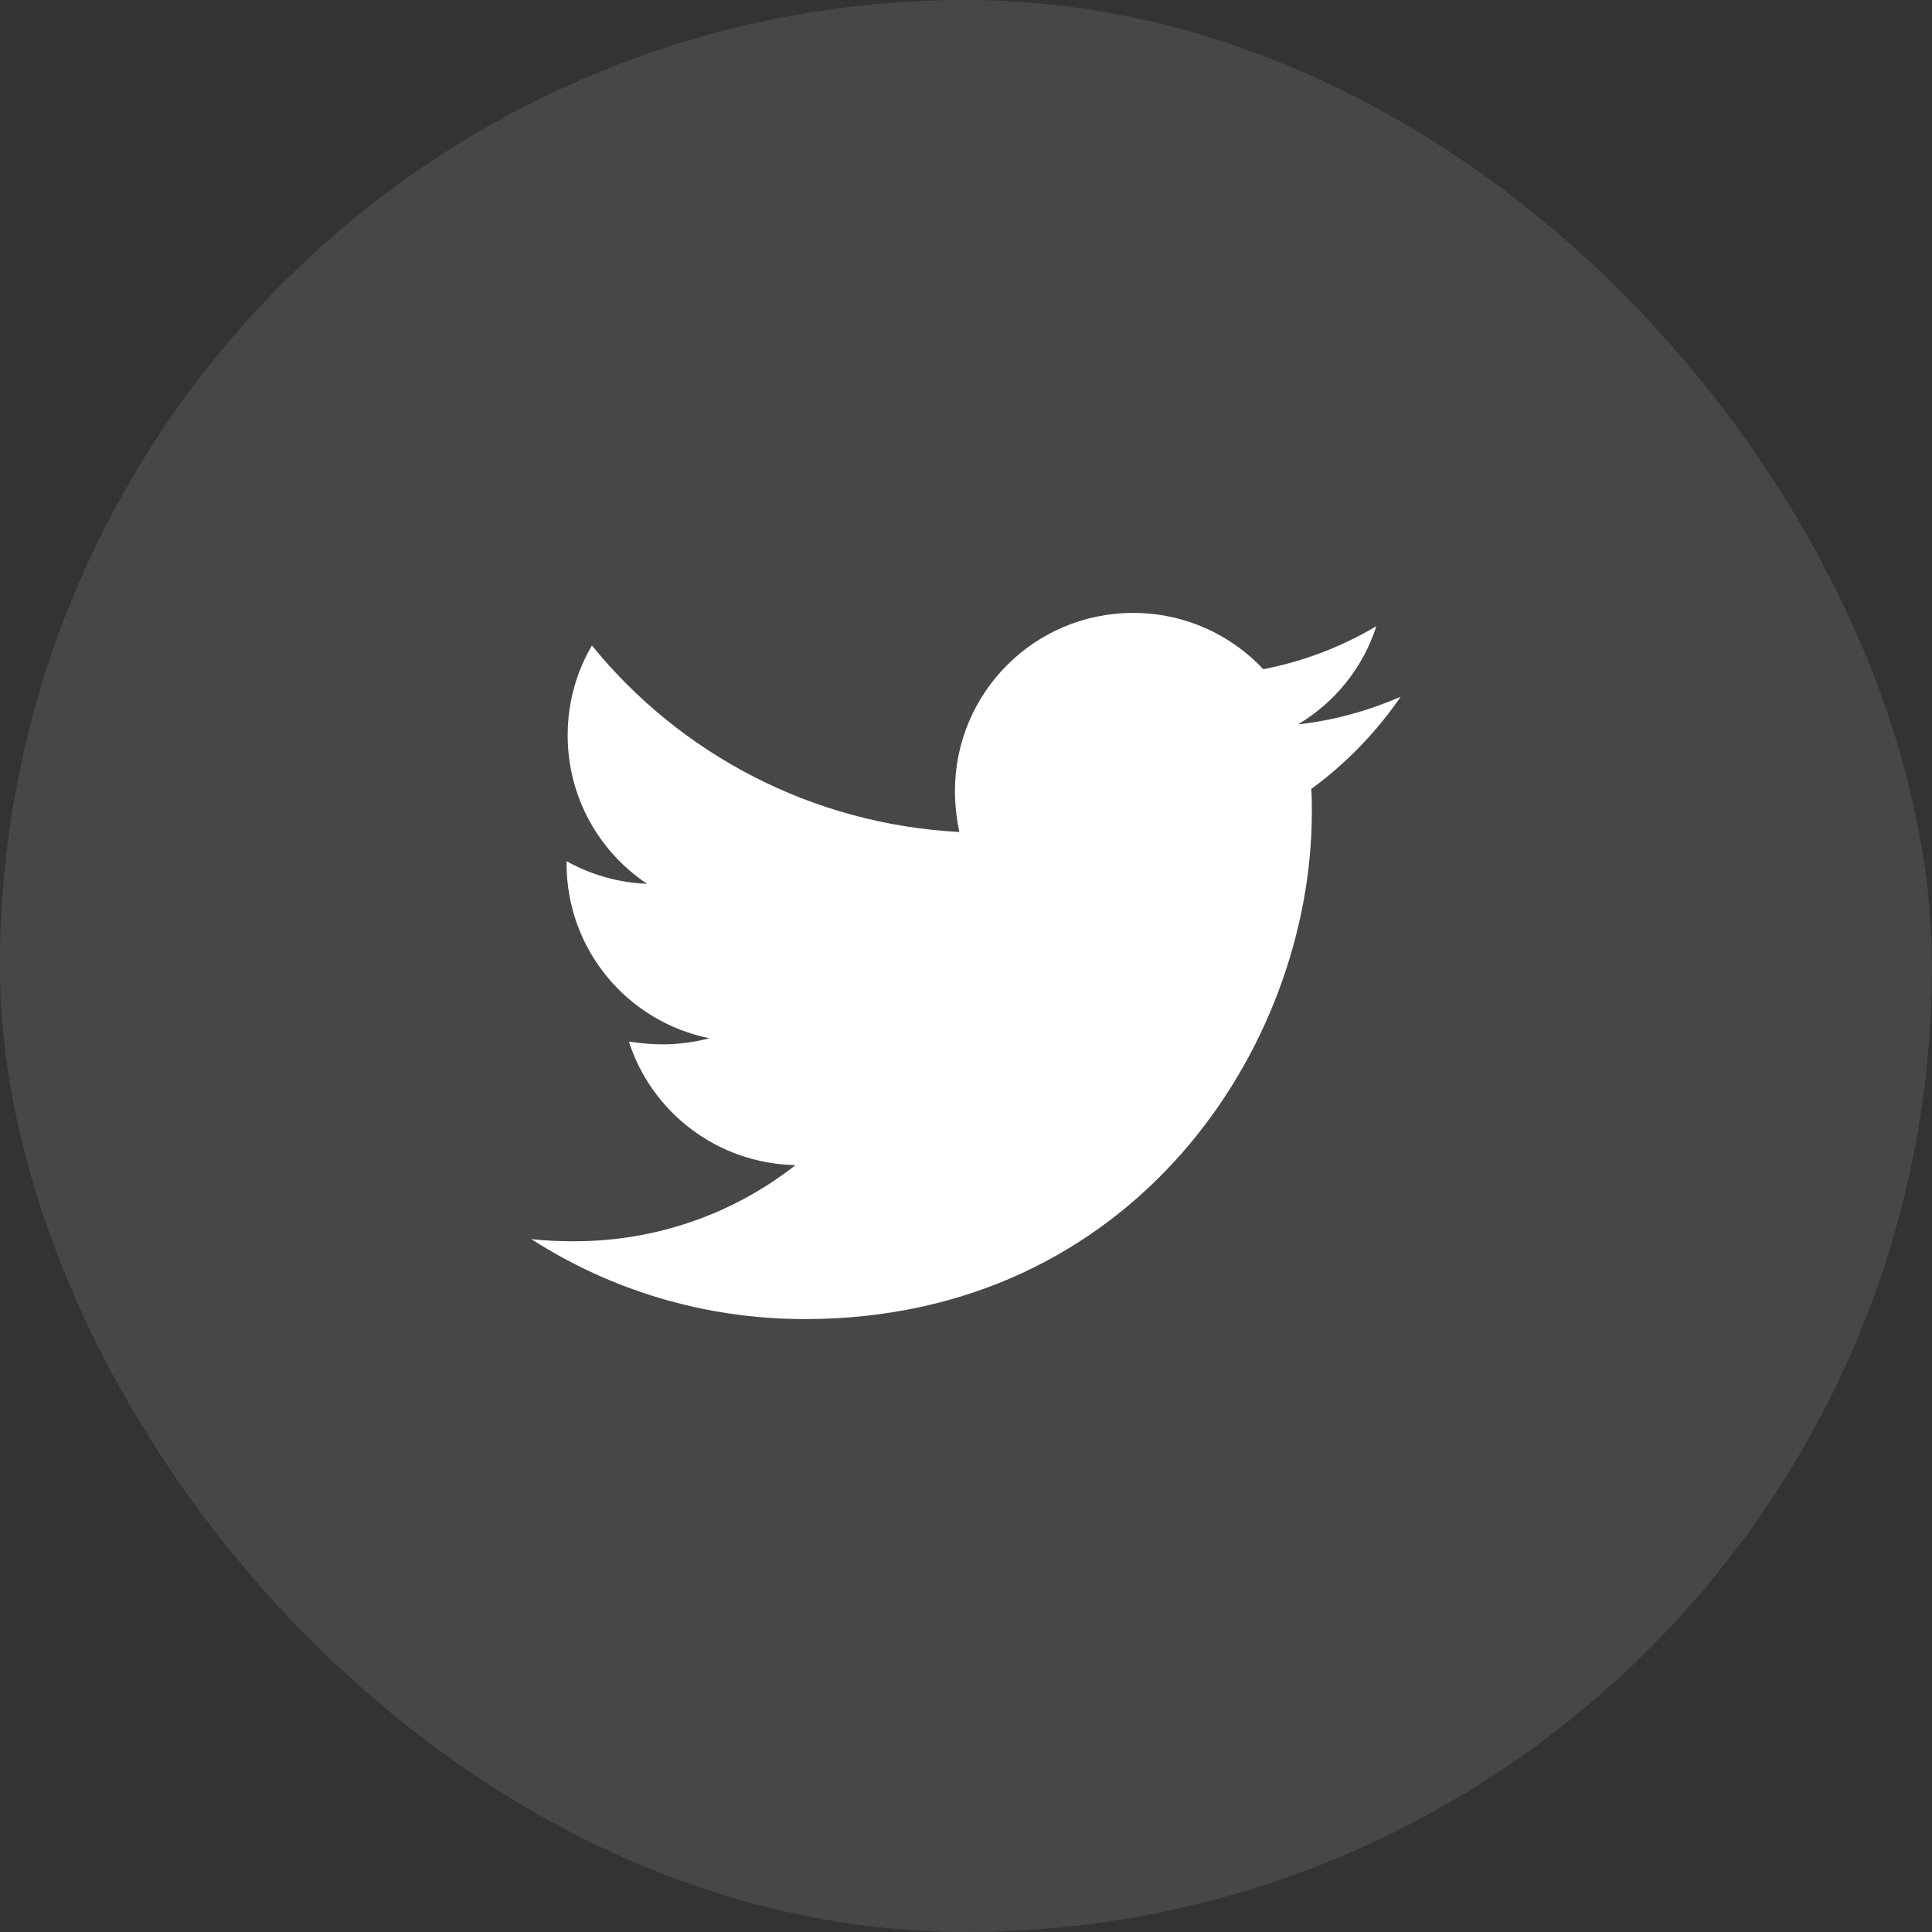 <svg xmlns="http://www.w3.org/2000/svg" width="40" height="40" viewBox="0 0 40 40">
  <rect x="0" y="0" width="40" height="40" fill="#333333" stroke="none"/>
  <g fill="#FFF" fill-rule="evenodd" transform="translate(-1)">
    <rect width="40" height="40" x=".999" fill-opacity=".1" rx="20"/>
    <path d="M28.149,16.334 C28.16,16.494 28.16,16.654 28.16,16.813 C28.16,21.69 24.448,27.31 17.664,27.31 C15.574,27.31 13.632,26.704 11.999,25.654 C12.296,25.688 12.581,25.699 12.89,25.699 C14.614,25.699 16.202,25.117 17.47,24.123 C15.848,24.089 14.489,23.027 14.021,21.565 C14.249,21.599 14.477,21.622 14.717,21.622 C15.049,21.622 15.38,21.576 15.688,21.496 C13.998,21.154 12.73,19.669 12.73,17.876 L12.73,17.83 C13.221,18.104 13.792,18.275 14.397,18.298 C13.404,17.636 12.753,16.505 12.753,15.226 C12.753,14.541 12.935,13.912 13.255,13.364 C15.071,15.603 17.801,17.065 20.862,17.225 C20.805,16.95 20.771,16.665 20.771,16.379 C20.771,14.346 22.415,12.69 24.46,12.69 C25.522,12.69 26.481,13.136 27.155,13.855 C27.989,13.695 28.788,13.387 29.496,12.964 C29.222,13.821 28.64,14.541 27.875,14.997 C28.617,14.918 29.337,14.712 29.999,14.426 C29.497,15.157 28.868,15.808 28.149,16.334 Z"/>
  </g>
</svg>

